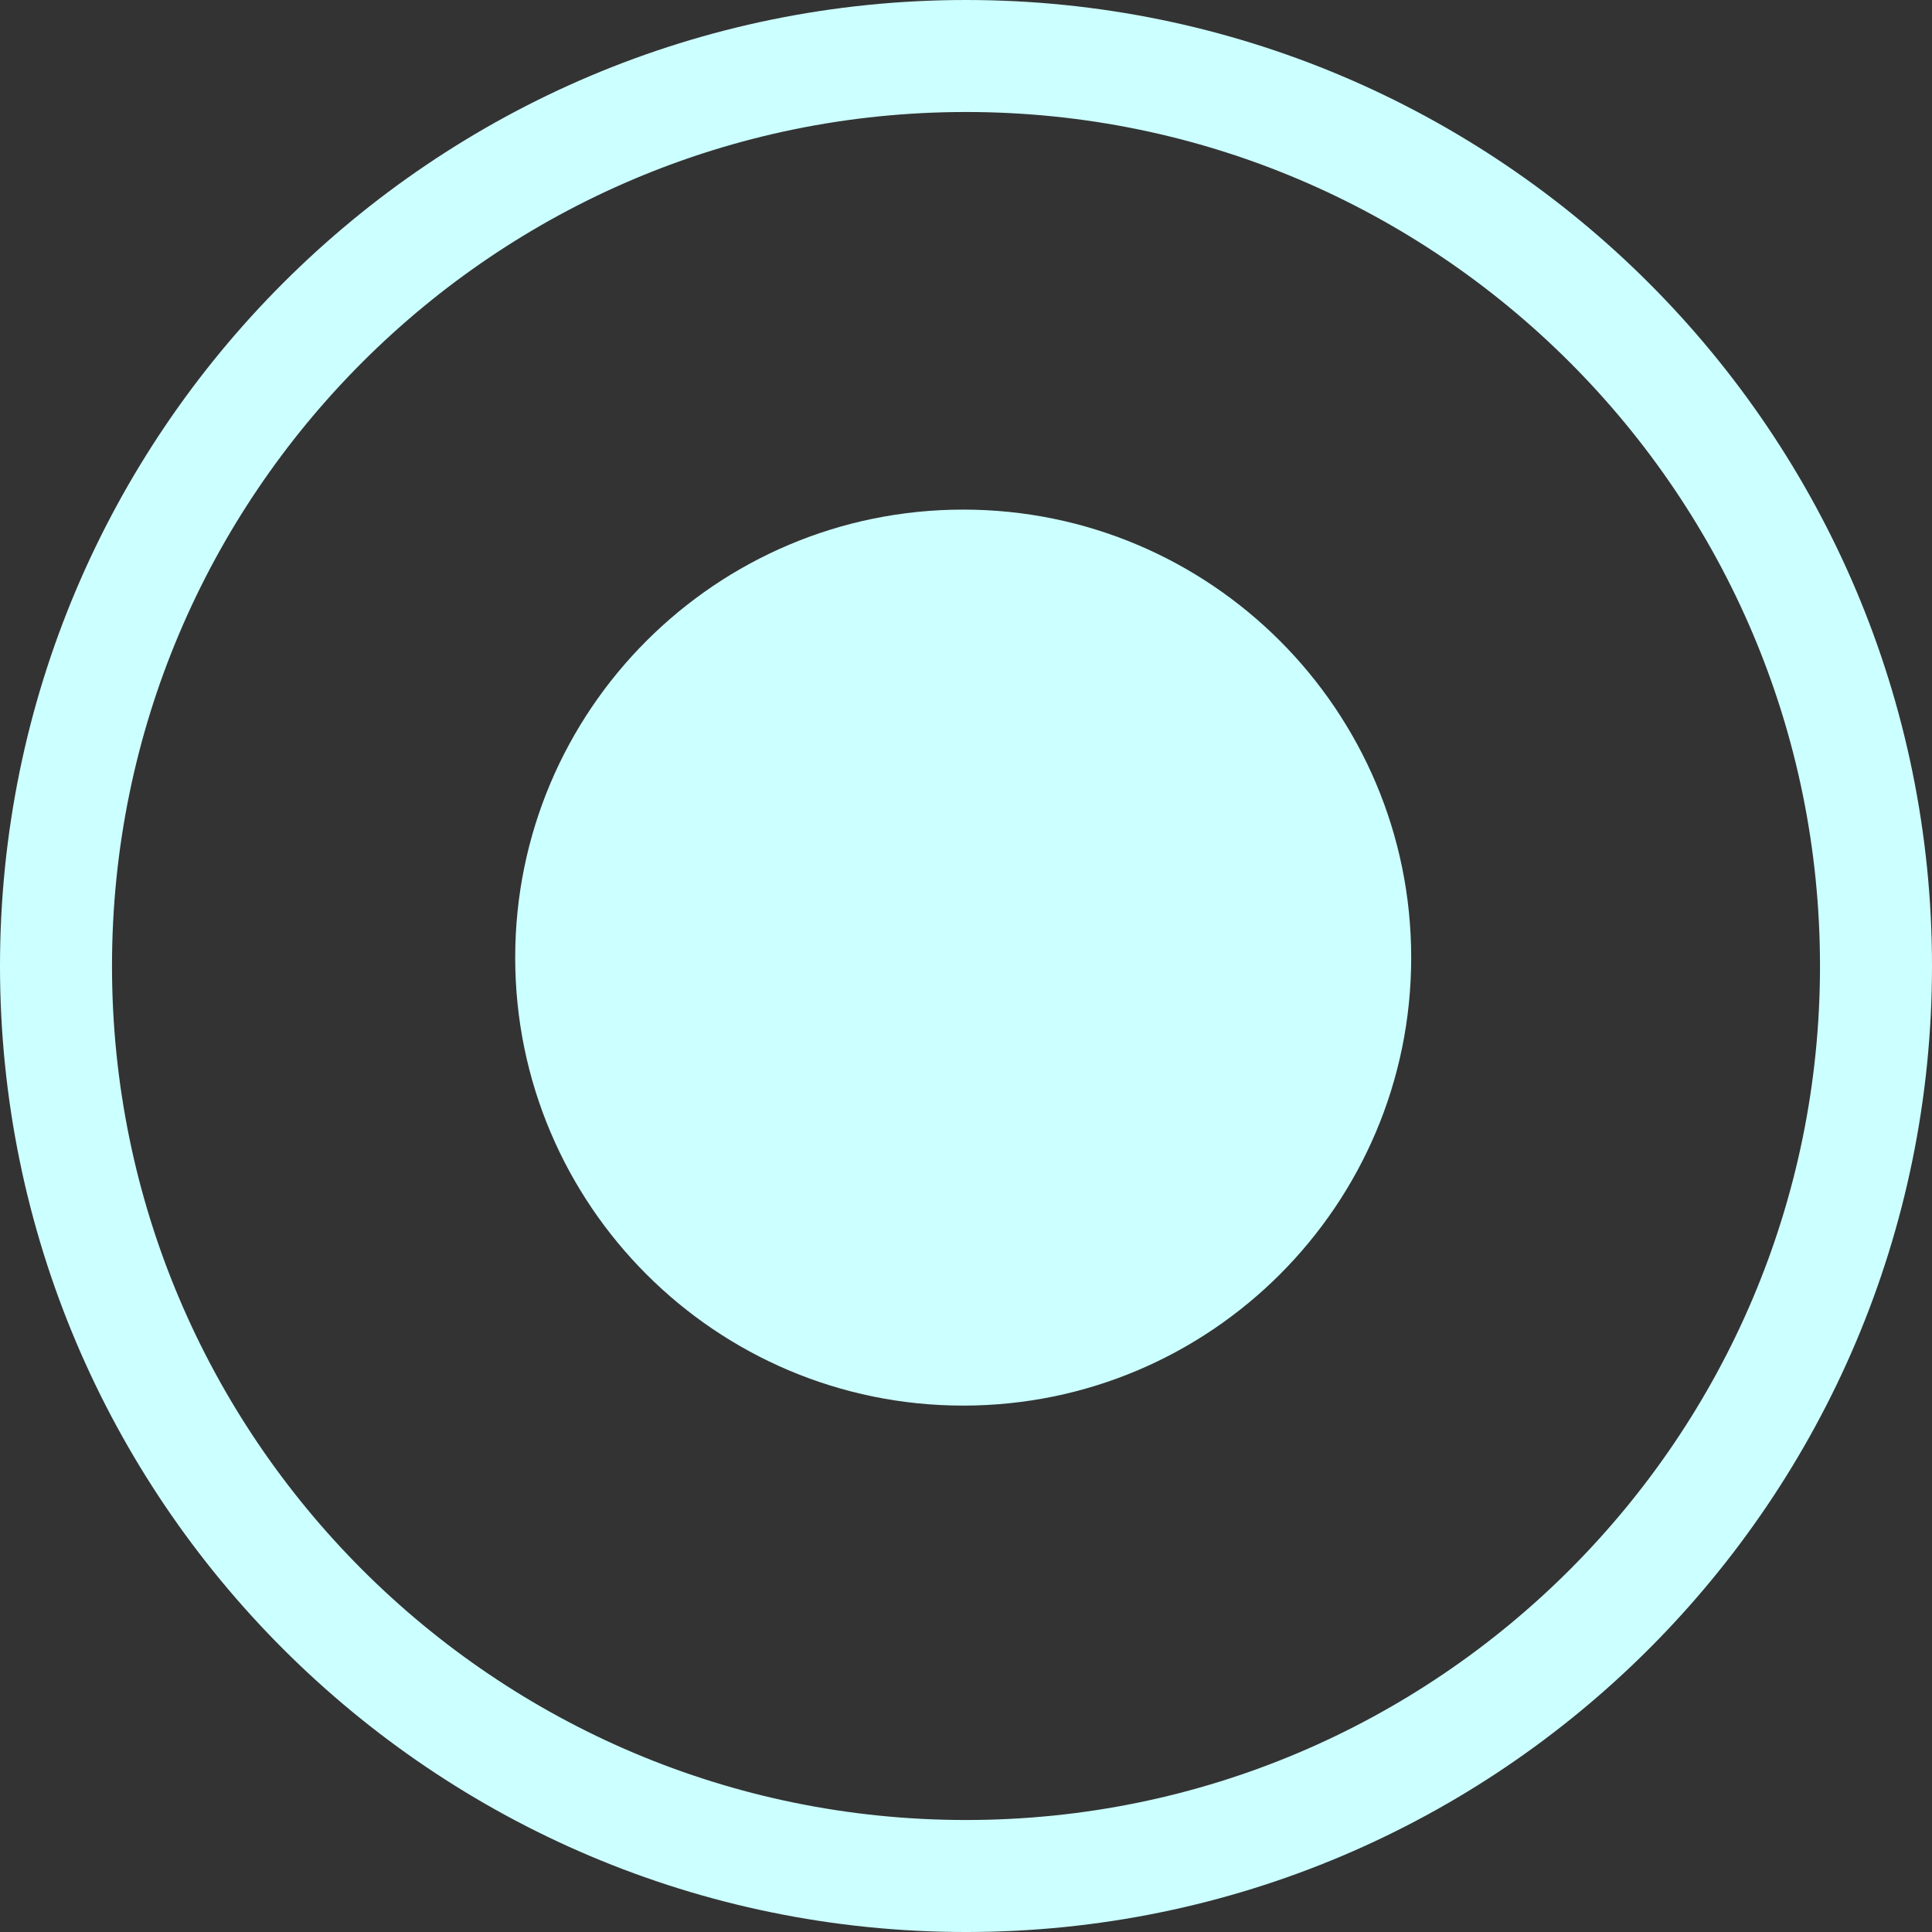 <svg version="1.1" xmlns="http://www.w3.org/2000/svg" xmlns:xlink="http://www.w3.org/1999/xlink" width="17.25" height="17.25" viewBox="0,0,17.25,17.25"><rect x="0" y="0" width="17.25" height="17.25" fill="#333333" stroke="none"/><g transform="translate(-231.375,-171.375)"><g data-paper-data="{&quot;isPaintingLayer&quot;:true}" fill-rule="nonzero" stroke-width="1" stroke-linecap="butt" stroke-linejoin="miter" stroke-miterlimit="10" stroke-dasharray="" stroke-dashoffset="0" style="mix-blend-mode: normal"><path d="M240,171.875c2.242,0 4.273,0.91 5.744,2.381c1.471,1.471 2.381,3.502 2.381,5.744c0,2.242 -0.91,4.273 -2.381,5.744c-1.471,1.471 -3.502,2.381 -5.744,2.381c-2.242,0 -4.273,-0.91 -5.744,-2.381c-1.471,-1.471 -2.381,-3.502 -2.381,-5.744c0,-2.242 0.91,-4.273 2.381,-5.744c1.471,-1.471 3.502,-2.381 5.744,-2.381z" fill="none" stroke="#ccffff"/><path d="M239.975,175.925c1.104,0 2.104,0.448 2.828,1.172c0.724,0.724 1.172,1.724 1.172,2.828c0,1.104 -0.448,2.104 -1.172,2.828c-0.724,0.724 -1.724,1.172 -2.828,1.172c-1.104,0 -2.104,-0.448 -2.828,-1.172c-0.724,-0.724 -1.172,-1.724 -1.172,-2.828c0,-1.104 0.448,-2.104 1.172,-2.828c0.724,-0.724 1.724,-1.172 2.828,-1.172z" fill="#ccffff" stroke="none"/></g></g></svg>